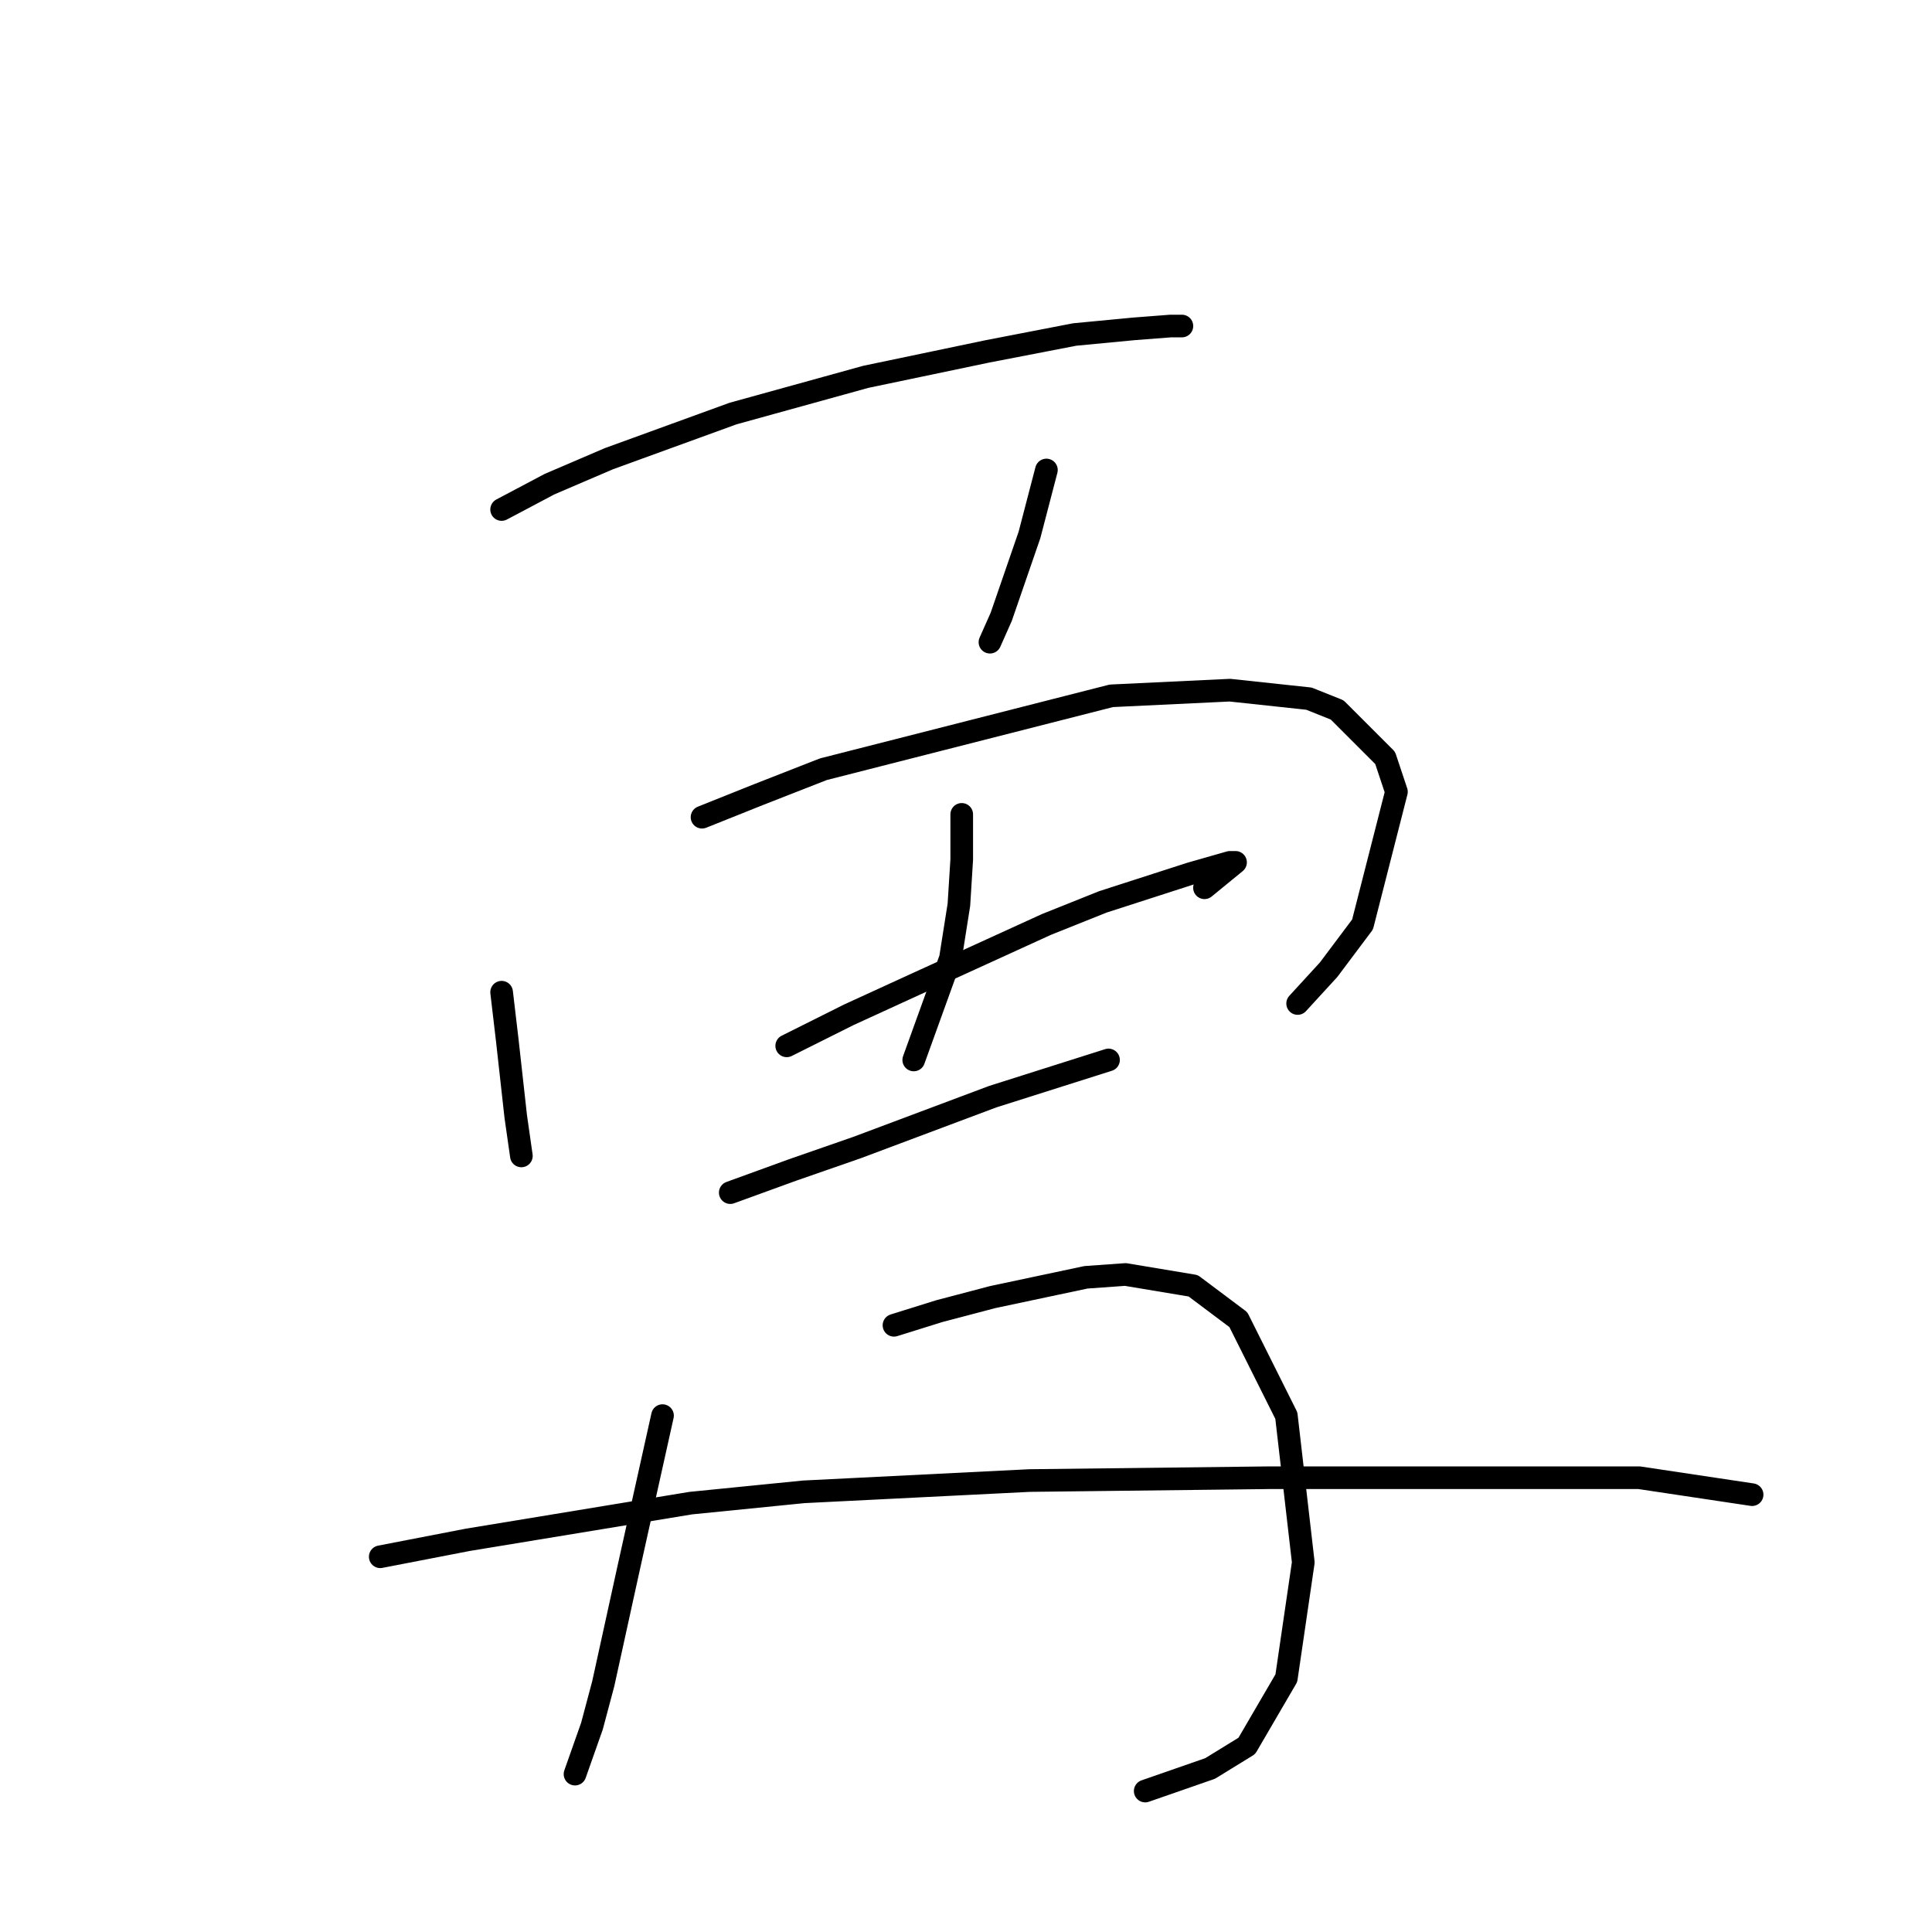 <?xml version="1.0" standalone="no"?>
    <svg width="256" height="256" xmlns="http://www.w3.org/2000/svg" version="1.1">
    <polyline stroke="black" stroke-width="3" stroke-linecap="round" fill="transparent" stroke-linejoin="round" points="66.467 67.513 72.825 64.147 80.68 60.781 97.137 54.796 114.717 49.934 130.8 46.568 142.395 44.324 150.25 43.575 155.112 43.201 156.608 43.201 156.608 43.201 " />
        <polyline stroke="black" stroke-width="3" stroke-linecap="round" fill="transparent" stroke-linejoin="round" points="138.655 62.277 136.411 70.88 132.67 81.727 131.174 85.093 131.174 85.093 " />
        <polyline stroke="black" stroke-width="3" stroke-linecap="round" fill="transparent" stroke-linejoin="round" points="66.467 131.473 67.215 137.831 68.337 147.93 69.085 153.166 69.085 153.166 " />
        <polyline stroke="black" stroke-width="3" stroke-linecap="round" fill="transparent" stroke-linejoin="round" points="93.023 108.283 100.504 105.291 109.106 101.924 147.258 92.199 162.967 91.451 173.44 92.574 177.18 94.07 183.539 100.428 185.035 104.917 180.546 122.496 176.058 128.48 171.944 132.969 171.944 132.969 " />
        <polyline stroke="black" stroke-width="3" stroke-linecap="round" fill="transparent" stroke-linejoin="round" points="127.434 107.909 127.434 113.893 127.06 119.878 125.938 126.984 121.075 140.449 121.075 140.449 " />
        <polyline stroke="black" stroke-width="3" stroke-linecap="round" fill="transparent" stroke-linejoin="round" points="104.244 138.579 112.473 134.465 121.449 130.351 138.655 122.496 146.135 119.504 157.73 115.763 162.967 114.267 163.715 114.267 159.601 117.634 159.601 117.634 " />
        <polyline stroke="black" stroke-width="3" stroke-linecap="round" fill="transparent" stroke-linejoin="round" points="96.763 158.029 104.992 155.037 113.595 152.044 122.572 148.678 131.548 145.312 146.884 140.449 146.884 140.449 " />
        <polyline stroke="black" stroke-width="3" stroke-linecap="round" fill="transparent" stroke-linejoin="round" points="87.787 187.577 85.542 197.676 83.298 207.775 79.932 223.11 78.436 228.721 76.192 235.079 76.192 235.079 " />
        <polyline stroke="black" stroke-width="3" stroke-linecap="round" fill="transparent" stroke-linejoin="round" points="118.457 175.608 124.442 173.738 131.548 171.868 143.891 169.25 149.128 168.876 158.104 170.372 164.089 174.86 170.448 187.577 172.692 207.027 170.448 222.362 165.211 231.339 160.349 234.331 151.746 237.323 151.746 237.323 " />
        <polyline stroke="black" stroke-width="3" stroke-linecap="round" fill="transparent" stroke-linejoin="round" points="50.384 206.279 61.979 204.035 91.527 199.172 106.488 197.676 136.411 196.18 168.203 195.806 195.882 195.806 217.201 195.806 232.163 198.05 232.163 198.05 " />
        </svg>